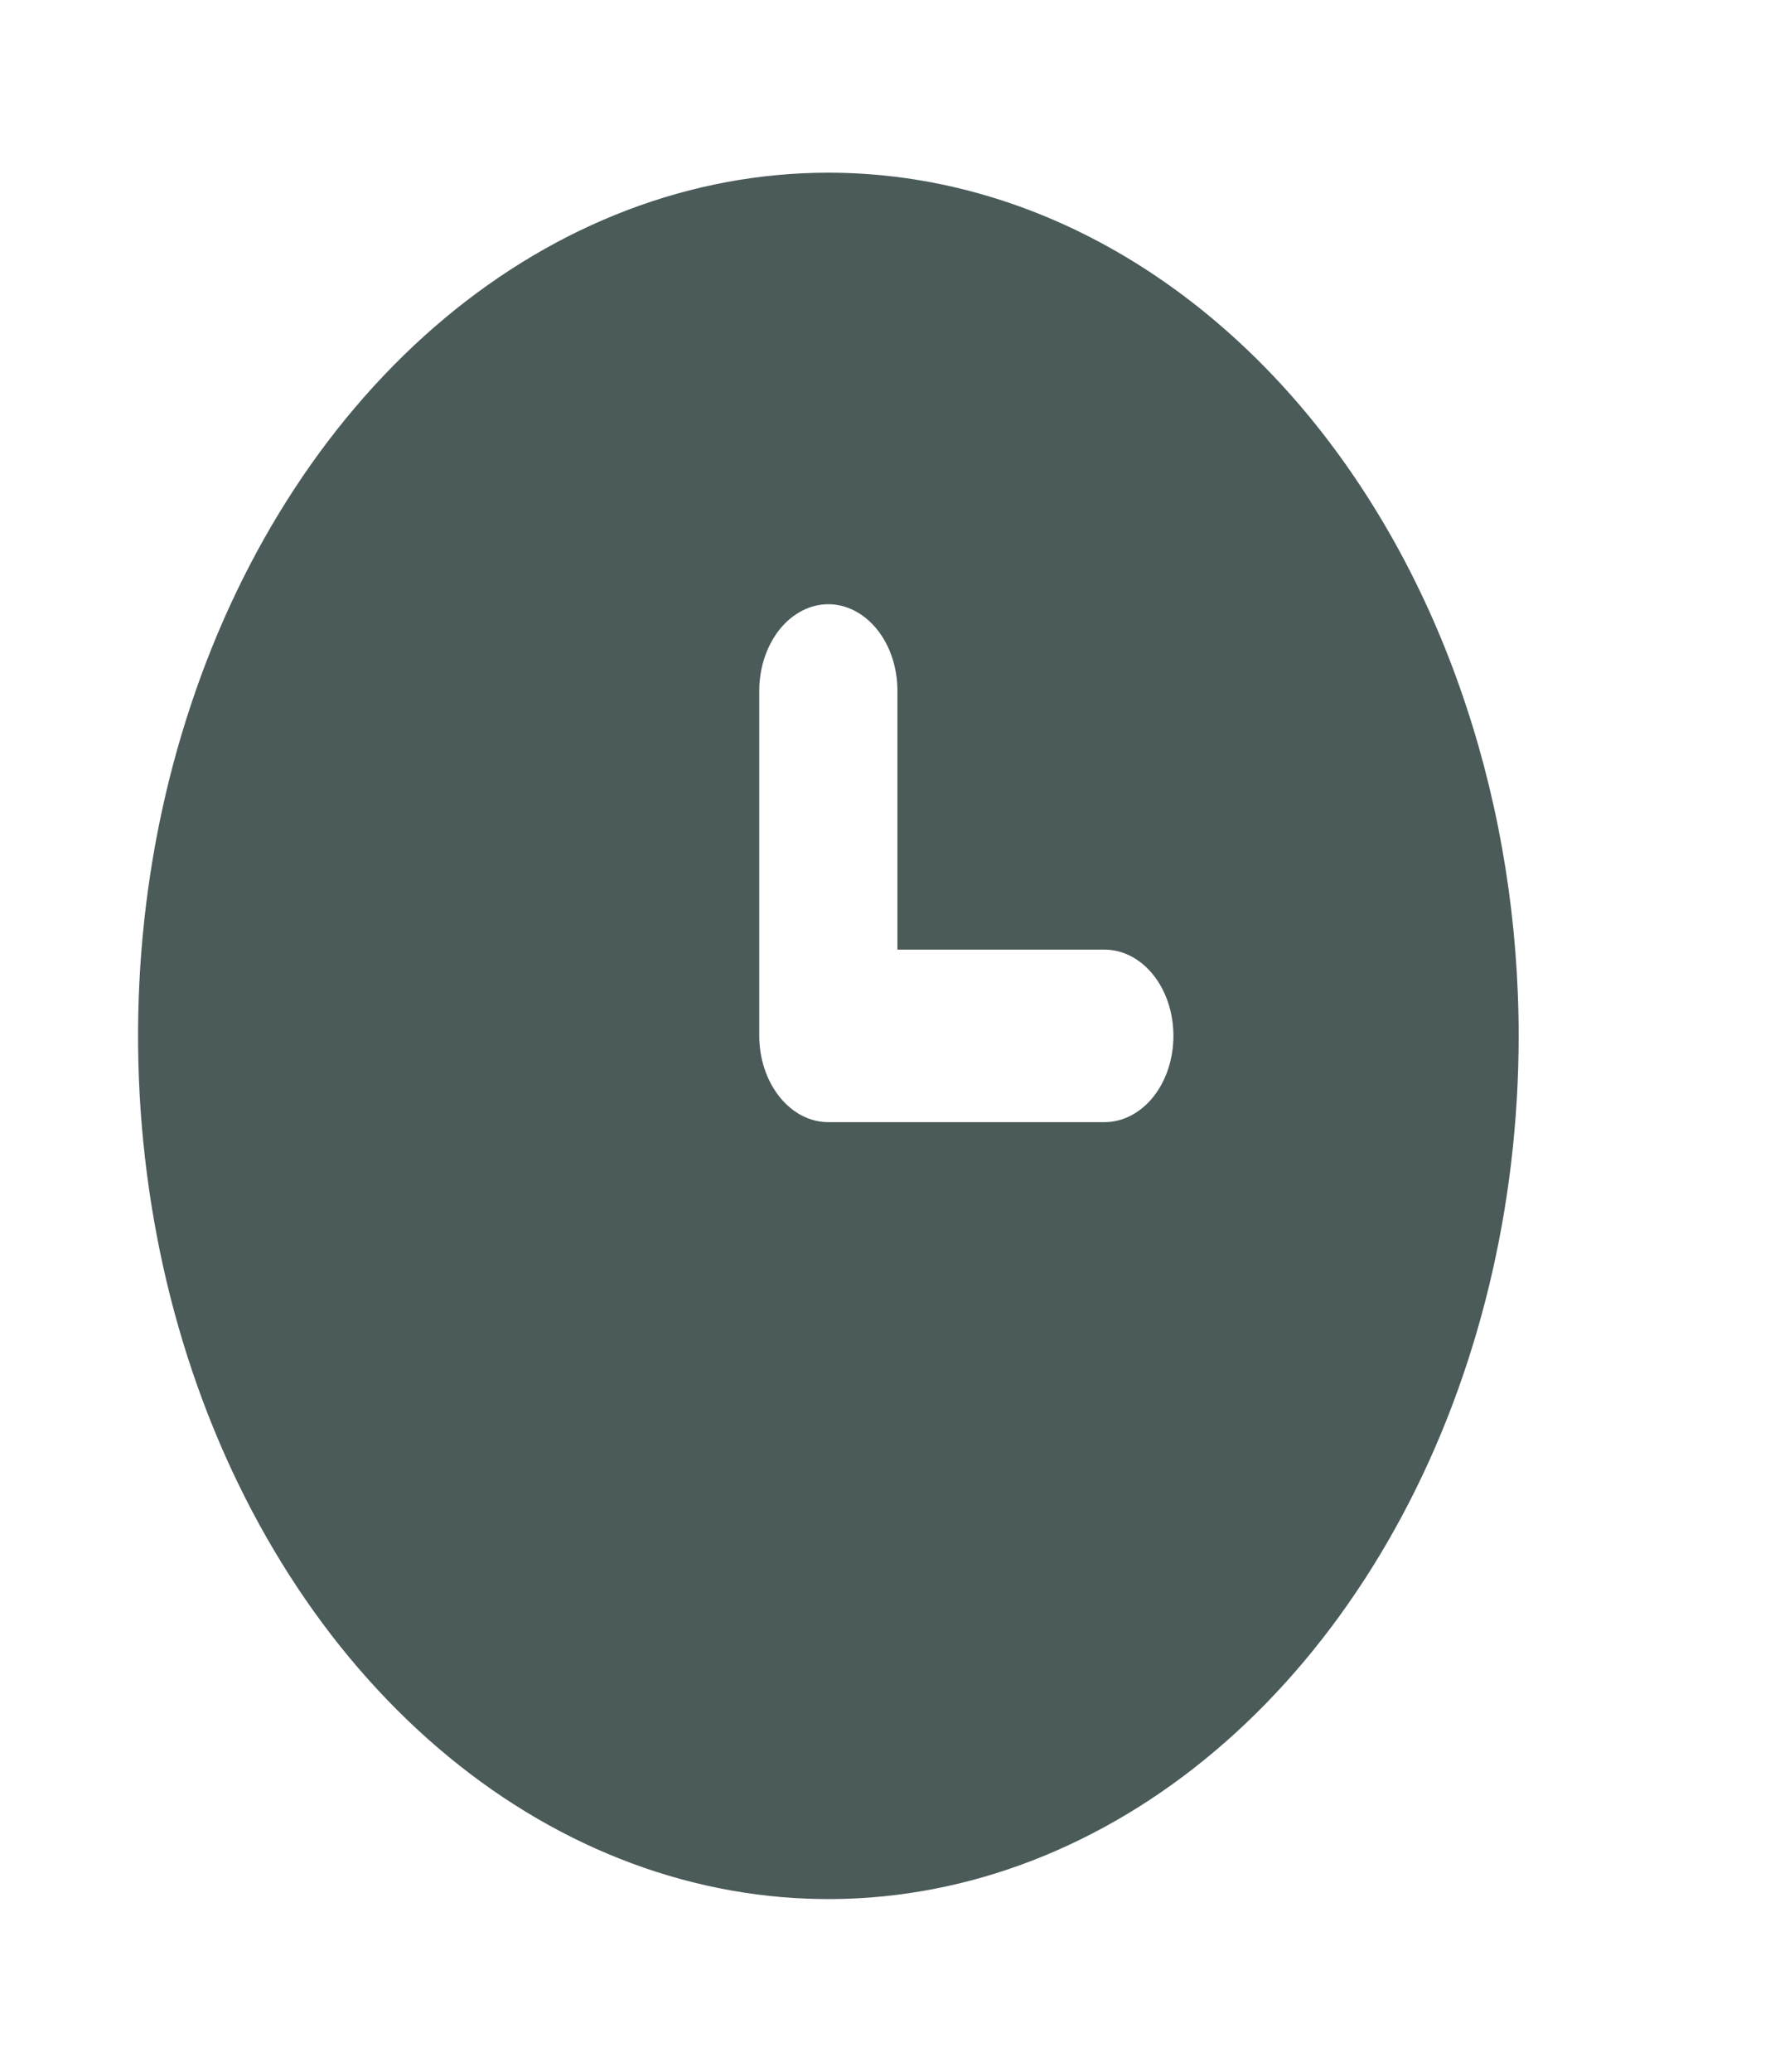 <svg width="12" height="14" viewBox="0 0 12 14" fill="none" xmlns="http://www.w3.org/2000/svg">
<path d="M5.6 1.167C4.677 1.167 3.775 1.509 3.007 2.15C2.24 2.791 1.642 3.702 1.289 4.768C0.935 5.834 0.843 7.006 1.023 8.138C1.203 9.27 1.648 10.309 2.3 11.125C2.953 11.941 3.784 12.496 4.69 12.721C5.595 12.946 6.533 12.831 7.386 12.389C8.239 11.948 8.967 11.2 9.48 10.241C9.993 9.282 10.267 8.154 10.267 7C10.267 6.234 10.146 5.475 9.911 4.768C9.677 4.06 9.333 3.417 8.9 2.875C8.467 2.334 7.952 1.904 7.386 1.611C6.82 1.318 6.213 1.167 5.6 1.167ZM7.467 7.583H5.6C5.476 7.583 5.358 7.522 5.27 7.412C5.183 7.303 5.133 7.155 5.133 7V4.667C5.133 4.512 5.183 4.364 5.27 4.254C5.358 4.145 5.476 4.083 5.6 4.083C5.724 4.083 5.842 4.145 5.93 4.254C6.018 4.364 6.067 4.512 6.067 4.667V6.417H7.467C7.59 6.417 7.709 6.478 7.797 6.588C7.884 6.697 7.933 6.845 7.933 7C7.933 7.155 7.884 7.303 7.797 7.412C7.709 7.522 7.59 7.583 7.467 7.583Z" fill="#0E2522" fill-opacity="0.75"/>
</svg>
